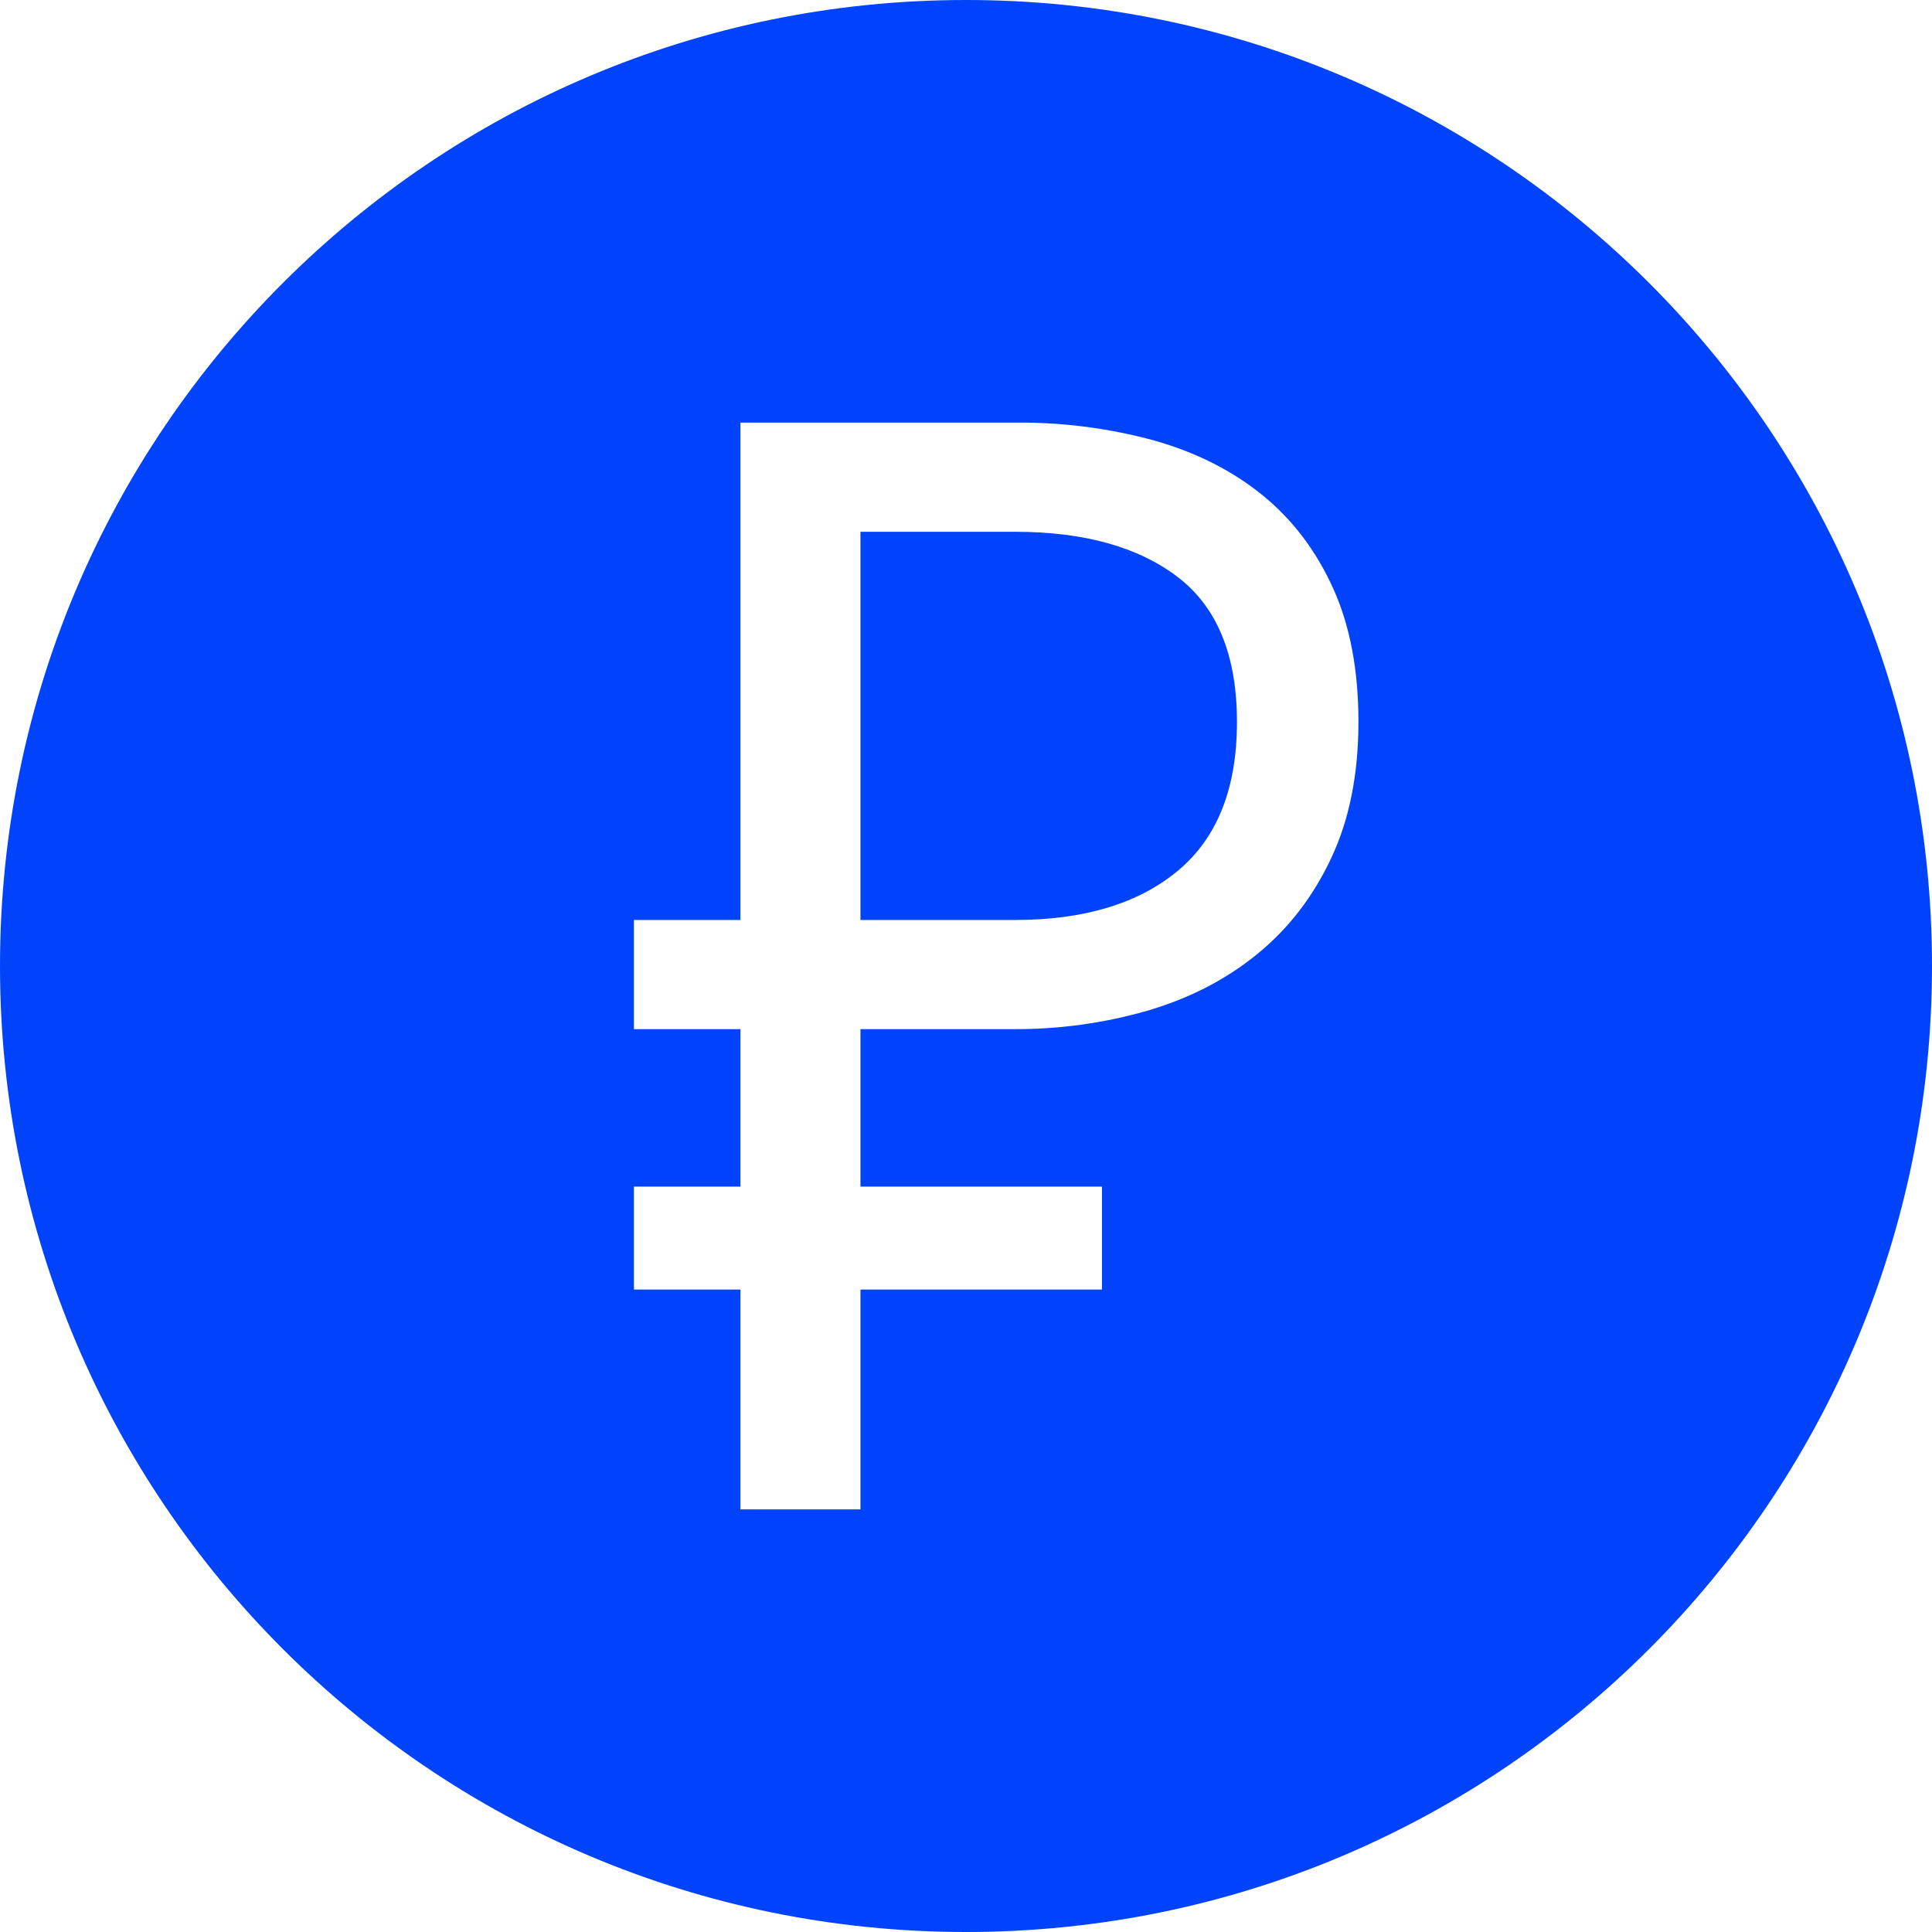 <svg width="72" height="72" viewBox="0 0 72 72" fill="none" xmlns="http://www.w3.org/2000/svg">
<g clip-path="url(#clip0_10_1983)">
<path fill-rule="evenodd" clip-rule="evenodd" d="M36 72C16.117 72 0 55.883 0 36C0 16.117 16.117 0 36 0C55.883 0 72 16.117 72 36C72 55.883 55.883 72 36 72ZM23.625 34.285V38.353H27.594V44.221H23.625V48.058H27.594V56.25H32.067V48.058H41.067V44.221H32.067V38.353H37.712C39.432 38.368 41.145 38.133 42.797 37.656C44.363 37.19 45.722 36.486 46.879 35.534C48.035 34.587 48.949 33.397 49.619 31.961C50.29 30.528 50.625 28.843 50.625 26.905C50.625 24.971 50.31 23.305 49.675 21.91C49.041 20.515 48.166 19.361 47.047 18.452C45.929 17.543 44.588 16.864 43.022 16.418C41.329 15.956 39.58 15.731 37.825 15.75H27.594V34.285H23.625ZM37.822 34.285H32.067V19.818H37.825C40.394 19.818 42.417 20.381 43.889 21.503C45.36 22.626 46.098 24.428 46.098 26.905C46.098 29.385 45.36 31.235 43.889 32.456C42.417 33.676 40.394 34.285 37.825 34.285H37.822Z" fill="#0043FA"/>
</g>
<defs>
<clipPath id="clip0_10_1983">
<rect width="72" height="72" fill="white"/>
</clipPath>
</defs>
</svg>
